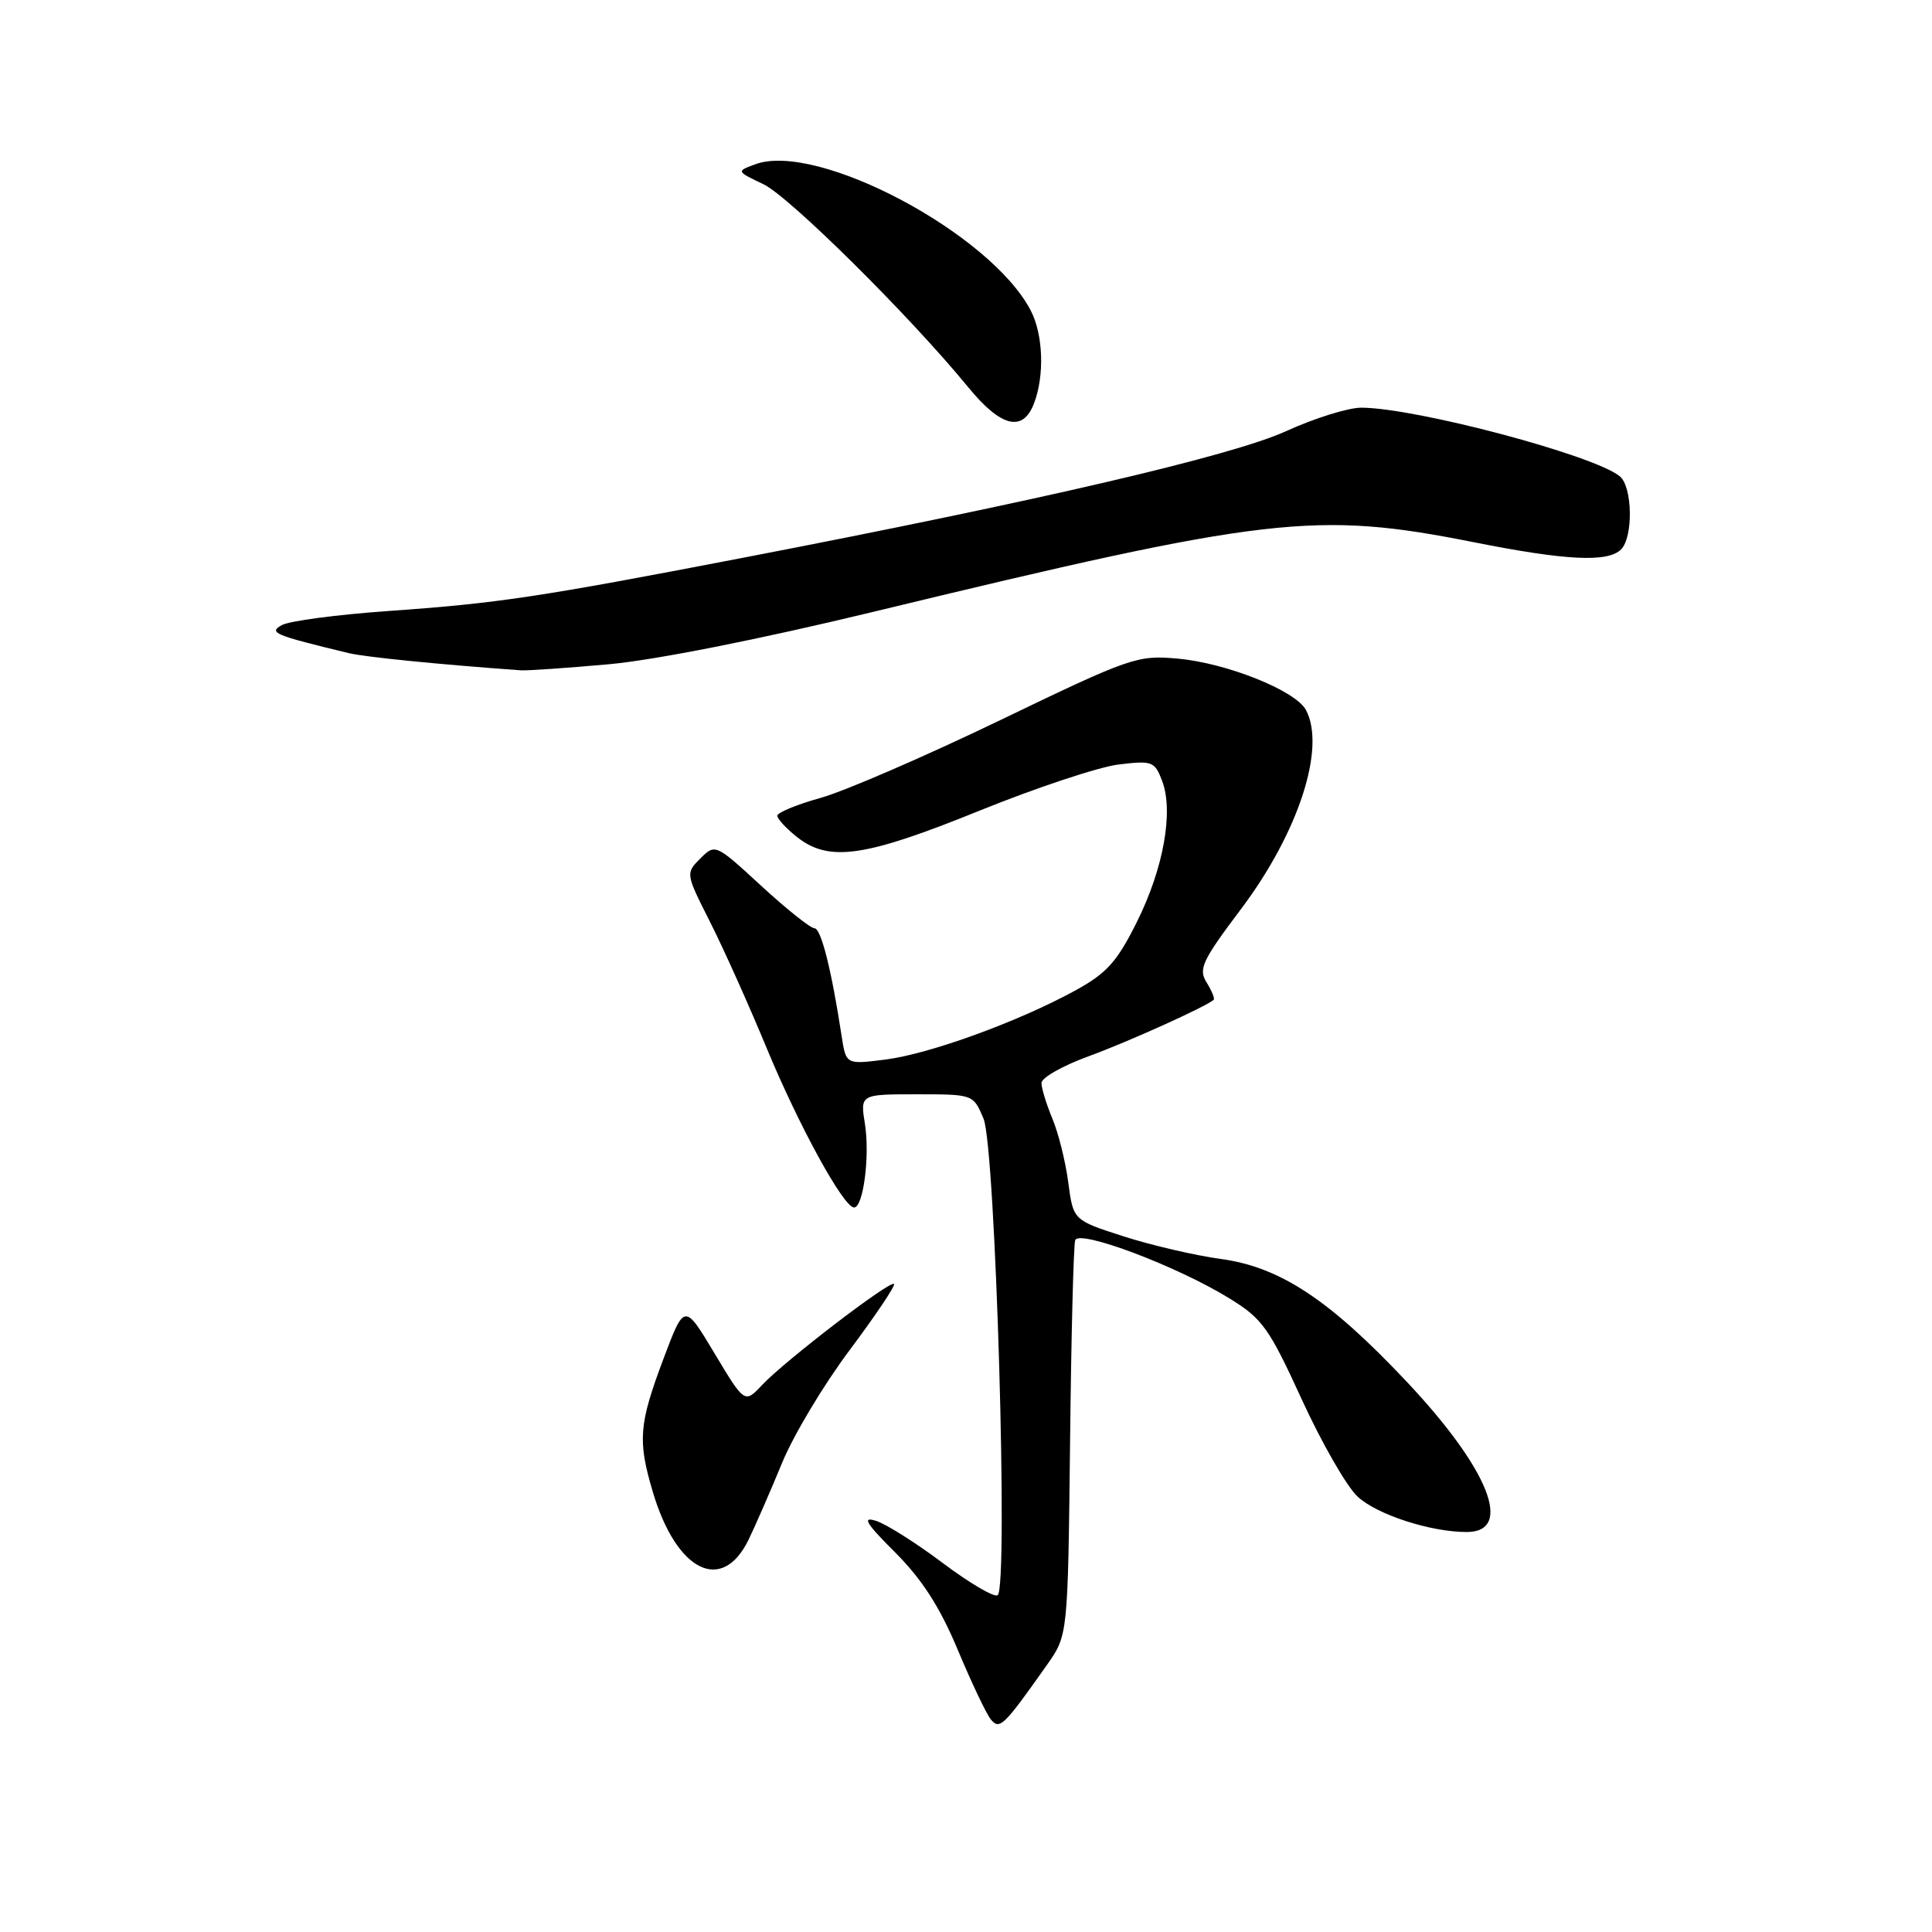 <?xml version="1.0" encoding="UTF-8" standalone="no"?>
<!DOCTYPE svg PUBLIC "-//W3C//DTD SVG 1.1//EN" "http://www.w3.org/Graphics/SVG/1.1/DTD/svg11.dtd" >
<svg xmlns="http://www.w3.org/2000/svg" xmlns:xlink="http://www.w3.org/1999/xlink" version="1.1" viewBox="0 0 256 256">
 <g >
 <path fill="currentColor"
d=" M 138.74 220.59 C 141.50 216.68 141.50 216.68 141.79 191.09 C 141.94 177.01 142.25 164.97 142.47 164.33 C 142.97 162.87 155.98 167.77 162.90 172.04 C 167.28 174.73 168.15 175.95 172.50 185.45 C 175.13 191.19 178.45 196.98 179.89 198.31 C 182.46 200.70 189.56 203.00 194.34 203.00 C 200.61 203.00 197.29 194.66 186.43 183.12 C 176.18 172.22 169.63 167.89 161.77 166.82 C 158.33 166.35 152.53 165.00 148.87 163.82 C 142.21 161.68 142.21 161.68 141.55 156.67 C 141.19 153.92 140.24 150.11 139.44 148.21 C 138.65 146.31 138.00 144.19 138.00 143.50 C 138.00 142.81 140.81 141.21 144.25 139.96 C 149.56 138.02 159.77 133.40 160.82 132.48 C 160.99 132.32 160.57 131.29 159.88 130.18 C 158.77 128.40 159.28 127.31 164.45 120.44 C 172.06 110.33 175.72 99.08 173.04 94.07 C 171.67 91.51 162.56 87.86 156.05 87.27 C 150.70 86.79 149.85 87.08 132.50 95.44 C 122.60 100.21 111.91 104.84 108.75 105.72 C 105.59 106.60 103.00 107.67 103.00 108.09 C 103.00 108.51 104.19 109.79 105.63 110.93 C 109.87 114.26 114.60 113.58 129.76 107.43 C 137.32 104.37 145.63 101.61 148.22 101.30 C 152.68 100.76 153.01 100.88 153.99 103.48 C 155.53 107.53 154.18 115.08 150.62 122.21 C 148.01 127.44 146.65 128.96 142.49 131.24 C 134.96 135.37 123.14 139.67 117.30 140.40 C 112.10 141.06 112.10 141.06 111.52 137.28 C 110.17 128.44 108.79 123.00 107.92 123.00 C 107.40 123.00 104.24 120.48 100.88 117.39 C 94.81 111.80 94.77 111.79 92.80 113.75 C 90.84 115.71 90.85 115.75 94.06 122.11 C 95.84 125.63 99.21 133.13 101.55 138.79 C 105.82 149.12 111.78 160.00 113.17 160.00 C 114.39 160.00 115.28 153.18 114.61 148.95 C 113.98 145.00 113.98 145.00 121.47 145.00 C 128.97 145.00 128.97 145.00 130.33 148.25 C 131.91 152.06 133.64 210.49 132.19 211.38 C 131.71 211.68 128.44 209.75 124.91 207.10 C 121.39 204.45 117.41 201.94 116.08 201.52 C 114.18 200.92 114.72 201.82 118.63 205.72 C 122.18 209.28 124.53 212.93 126.90 218.59 C 128.72 222.94 130.69 227.10 131.29 227.83 C 132.46 229.26 132.99 228.74 138.74 220.59 Z  M 99.20 204.00 C 100.13 202.07 102.12 197.51 103.63 193.84 C 105.13 190.18 109.17 183.44 112.61 178.86 C 116.04 174.27 118.68 170.34 118.46 170.13 C 117.95 169.62 104.01 180.30 100.99 183.51 C 98.67 185.98 98.67 185.98 94.68 179.33 C 90.69 172.67 90.69 172.67 87.90 180.08 C 84.65 188.74 84.48 190.88 86.50 197.68 C 89.63 208.24 95.68 211.25 99.20 204.00 Z  M 80.64 88.02 C 86.76 87.47 100.66 84.71 115.64 81.09 C 168.01 68.42 174.32 67.68 195.30 71.85 C 207.51 74.28 213.05 74.55 214.80 72.80 C 216.43 71.17 216.32 64.51 214.64 63.12 C 211.28 60.33 187.66 54.05 180.39 54.02 C 178.68 54.01 174.18 55.41 170.39 57.14 C 163.21 60.41 137.65 66.36 98.13 73.97 C 71.21 79.15 65.97 79.94 51.34 80.97 C 44.61 81.45 38.32 82.28 37.35 82.83 C 35.54 83.83 36.30 84.15 46.20 86.54 C 48.37 87.06 57.90 88.02 69.00 88.82 C 69.83 88.88 75.06 88.52 80.64 88.02 Z  M 137.02 53.43 C 138.42 49.76 138.23 44.34 136.59 41.17 C 131.30 30.94 108.23 18.70 100.04 21.78 C 97.57 22.70 97.57 22.70 101.14 24.40 C 104.59 26.04 120.53 41.83 128.32 51.34 C 132.65 56.62 135.55 57.32 137.02 53.43 Z "/>
</g>
</svg>